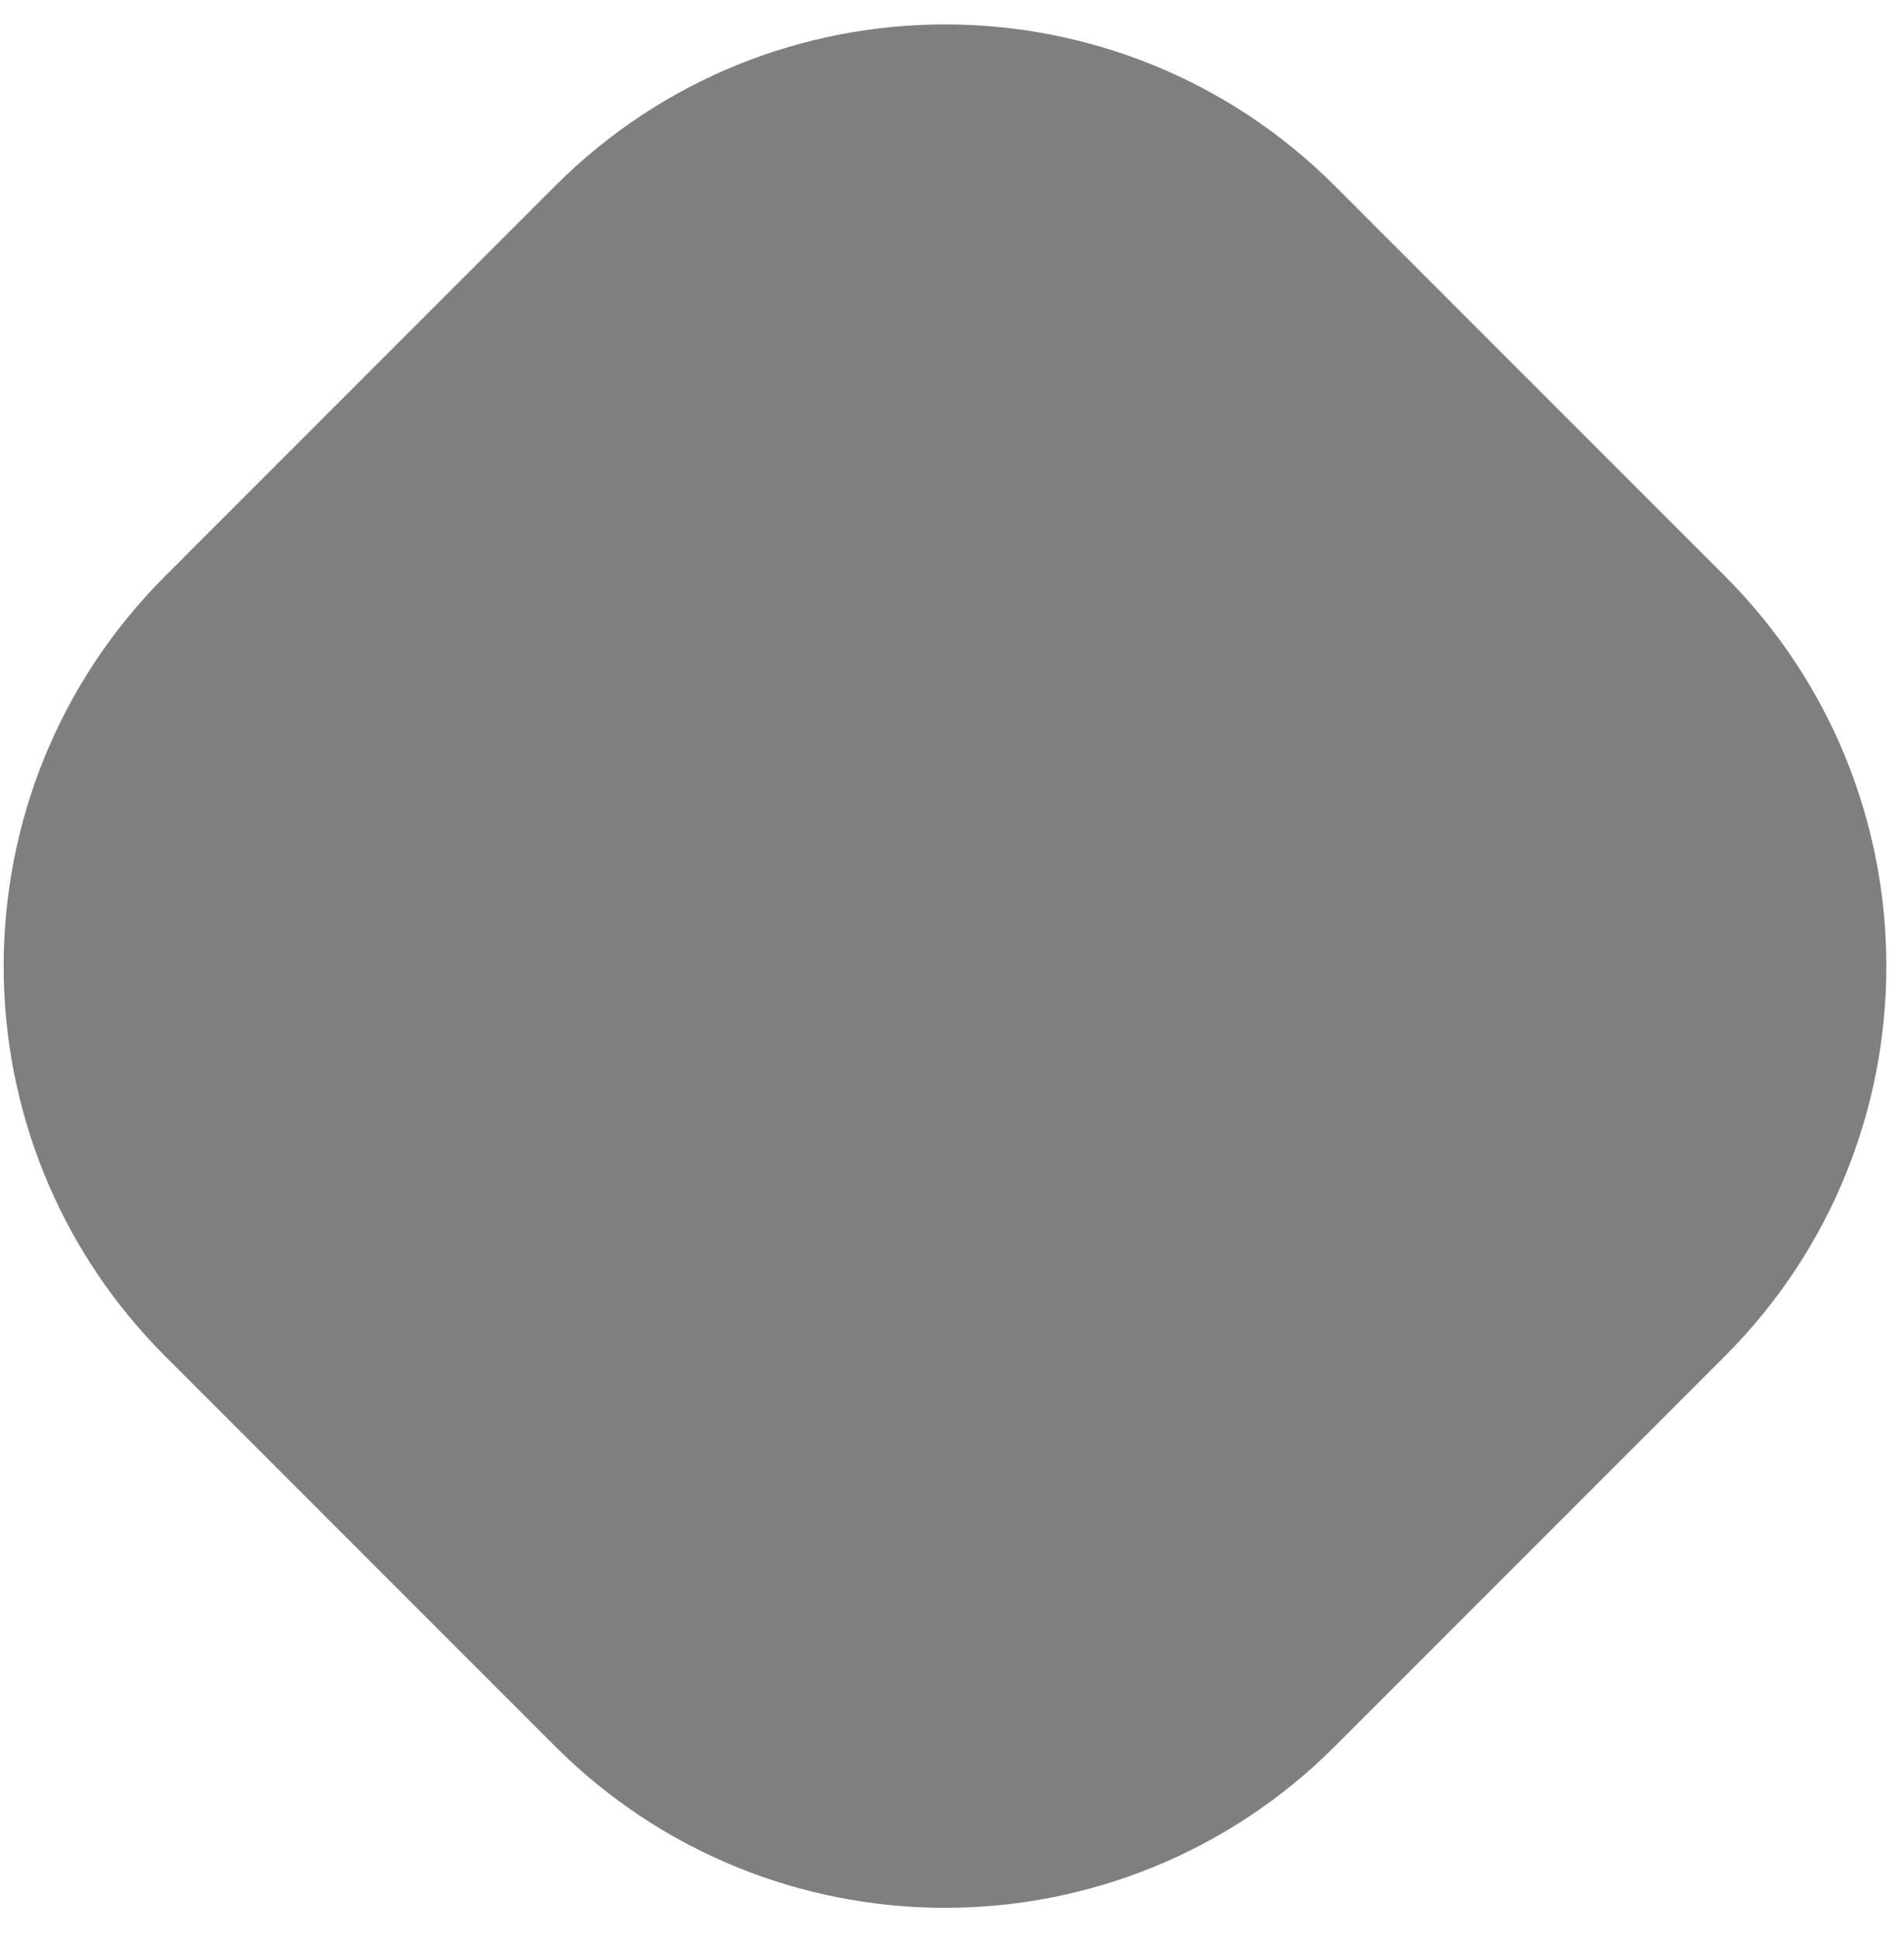 <svg width="56" height="57" viewBox="0 0 56 57" fill="none" xmlns="http://www.w3.org/2000/svg">
<path d="M4.858 39.873C-1.476 33.539 -1.476 23.27 4.858 16.936L16.326 5.468C22.66 -0.865 32.929 -0.865 39.263 5.468L50.731 16.936C57.064 23.27 57.064 33.539 50.731 39.873L39.263 51.341C32.929 57.675 22.66 57.675 16.326 51.341L4.858 39.873Z" fill="black" fill-opacity="0.5"/>
</svg>
